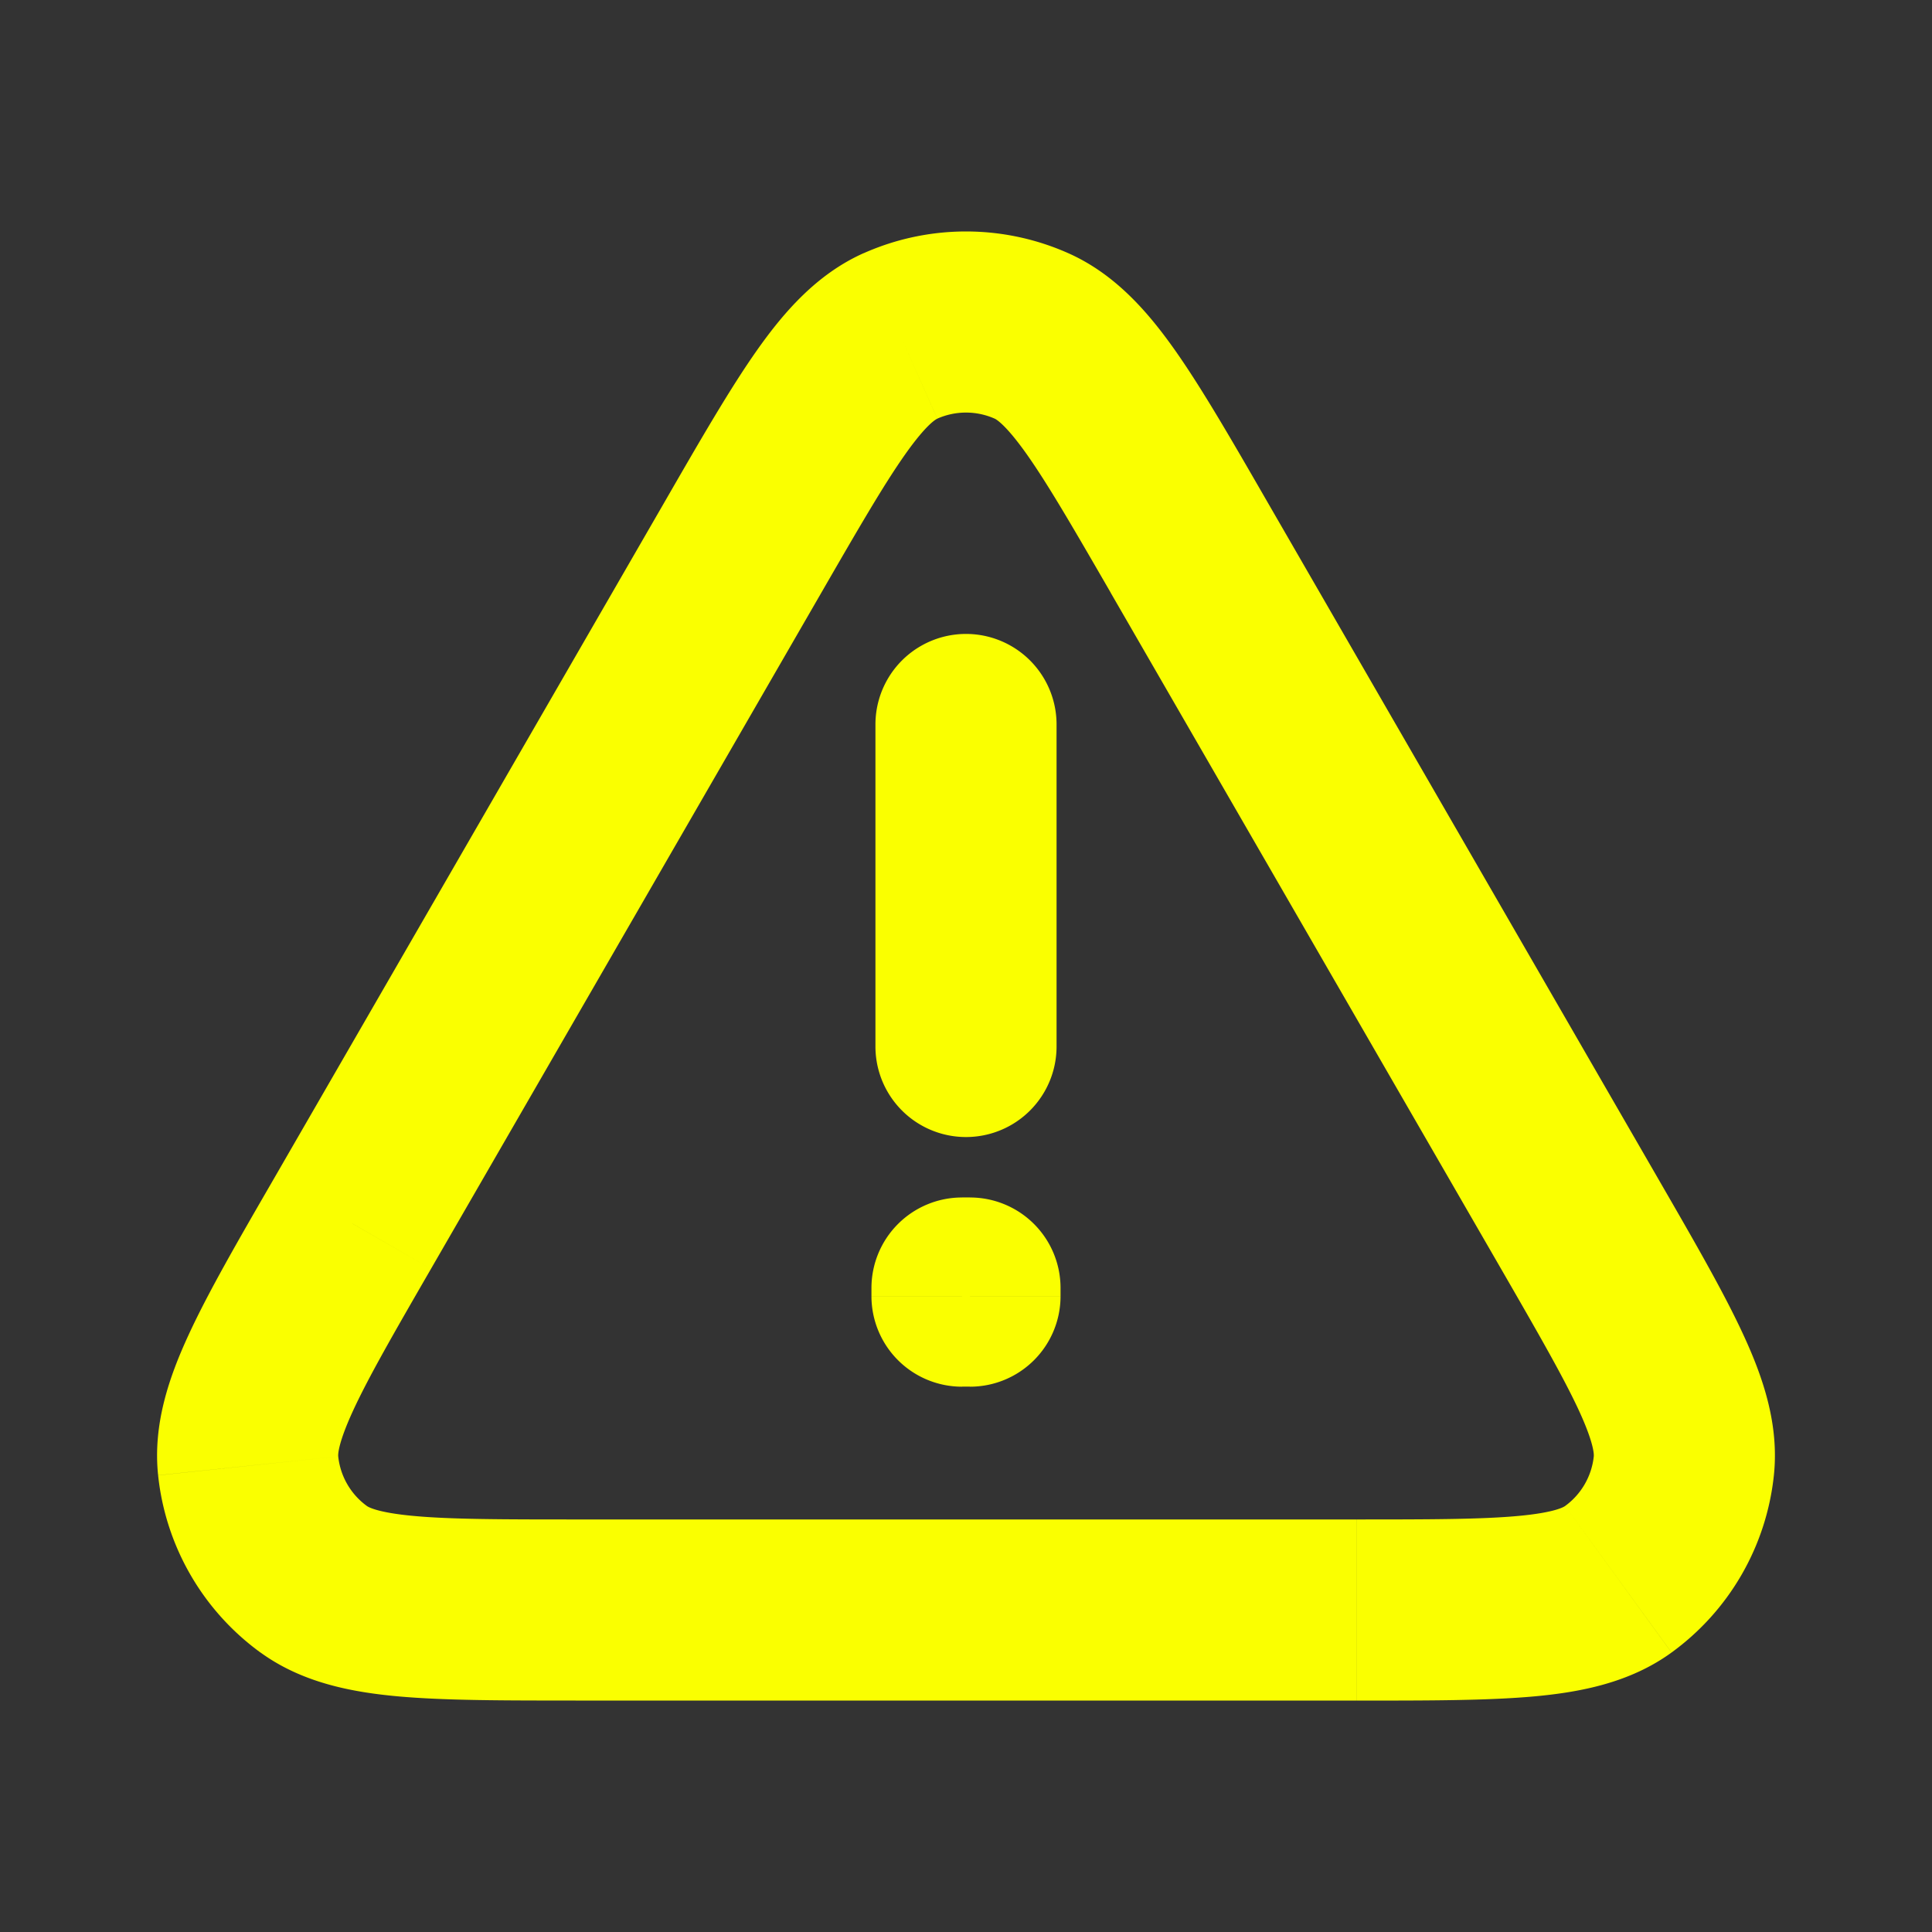 <svg width="32" height="32" fill="none" xmlns="http://www.w3.org/2000/svg"><rect width="100%" height="100%" fill="#333333" stroke="none"/><path d="M5.839 20.267l1.299.75-1.3-.75zm6.466-11.2l-1.3-.75 1.3.75zm7.39 0l1.3-.75-1.3.75zm6.467 11.2l1.299-.75-1.3.75zM14.915 5.564l.61 1.37-.61-1.37zm2.17 0l-.61 1.37.61-1.37zM5.195 26.157l-.881 1.214.881-1.214zM4.11 24.28l1.492-.157-1.492.157zm22.695 1.878l.881 1.214-.881-1.214zm1.085-1.878l1.491.157-1.491-.157zm-11.824-2.946h1.5a1.5 1.5 0 00-1.5-1.5v1.5zm0 .134v1.5a1.5 1.5 0 001.5-1.5h-1.5zm-.132 0h-1.5a1.5 1.5 0 001.5 1.5v-1.5zm0-.134v-1.5a1.5 1.5 0 00-1.5 1.5h1.5zM17.5 12a1.5 1.5 0 00-3 0h3zm-3 5.333a1.5 1.5 0 103 0h-3zm7.966 7.834H9.534v3h12.932v-3zm-15.328-4.15l6.466-11.2-2.598-1.5-6.466 11.2 2.598 1.5zm11.258-11.2l6.467 11.2 2.598-1.5-6.467-11.2-2.598 1.5zm-4.792 0c.621-1.076 1.036-1.792 1.389-2.292.357-.506.514-.583.532-.59l-1.22-2.742c-.773.345-1.316.97-1.762 1.601-.451.639-.946 1.498-1.537 2.523l2.598 1.5zm7.39-1.5c-.591-1.025-1.086-1.884-1.537-2.523-.447-.632-.989-1.256-1.762-1.6l-1.22 2.74c.018.008.174.085.532.591.353.5.768 1.216 1.39 2.292l2.597-1.5zm-5.469-1.383c.302-.134.647-.134.95 0l1.22-2.74a4.167 4.167 0 00-3.39 0l1.22 2.74zM9.534 25.167c-1.242 0-2.07-.002-2.679-.058-.617-.056-.762-.153-.778-.165L4.314 27.37c.684.497 1.496.655 2.267.726.779.071 1.77.07 2.953.07v-3zm-4.994-5.65c-.592 1.024-1.089 1.882-1.416 2.592-.325.703-.594 1.485-.505 2.326l2.983-.313c-.002-.02-.013-.194.246-.757.256-.555.669-1.273 1.29-2.348l-2.598-1.5zm1.537 5.427a1.167 1.167 0 01-.475-.822l-2.983.314a4.167 4.167 0 001.695 2.935l1.763-2.427zm16.39 3.223c1.183 0 2.174.001 2.952-.07.771-.071 1.583-.229 2.267-.726l-1.763-2.427c-.016.012-.161.109-.778.165-.609.056-1.436.058-2.678.058v3zm2.396-7.15c.62 1.075 1.033 1.793 1.29 2.348.259.563.247.737.245.757l2.983.314c.089-.842-.18-1.624-.505-2.327-.327-.71-.824-1.568-1.415-2.592l-2.598 1.5zm2.823 6.354a4.167 4.167 0 001.695-2.935l-2.983-.314a1.168 1.168 0 01-.475.822l1.764 2.427zm-13.12-6.038v.134h3v-.134h-3zm1.5-1.366h-.132v3h.132v-3zm1.368 1.5v-.134h-3v.134h3zm-1.5 1.366h.132v-3h-.132v3zM14.5 12v5.333h3V12h-3z" fill="#FAFF00"/></svg>